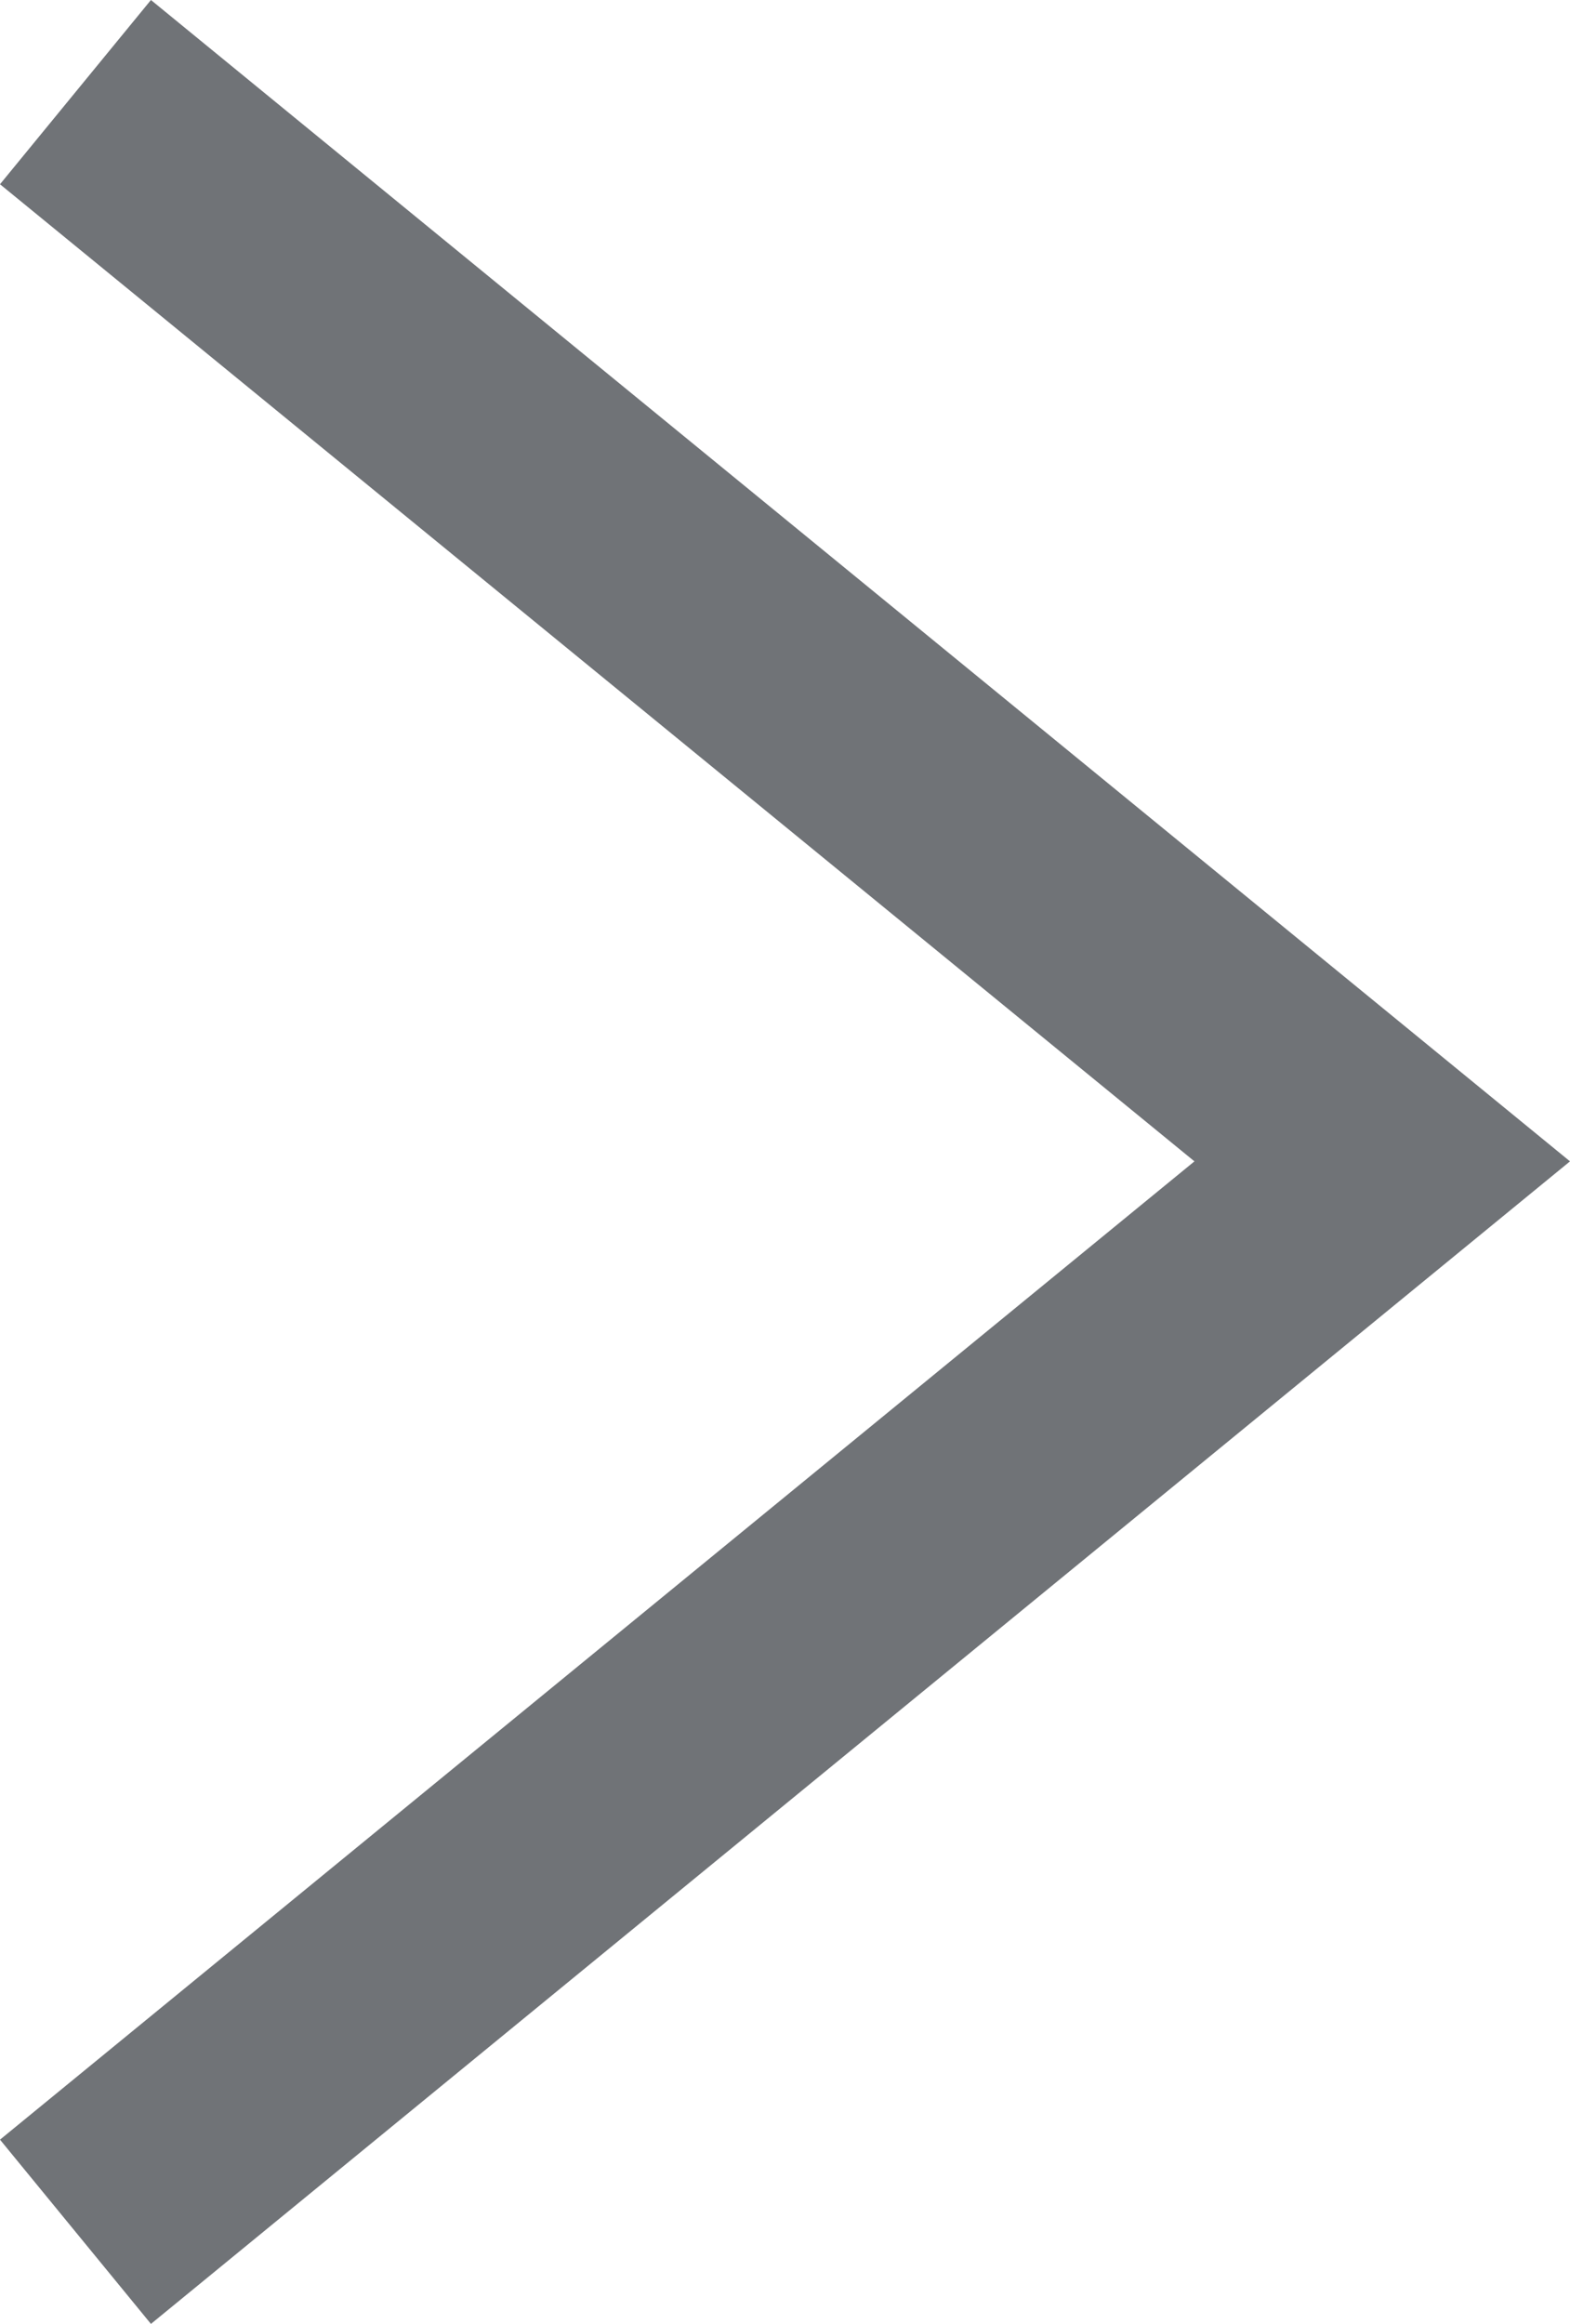 <svg id="Layer_1" data-name="Layer 1" xmlns="http://www.w3.org/2000/svg" viewBox="0 0 13.21 19.55"><defs><style>.cls-1{fill:#707377;}</style></defs><title>next</title><polygon class="cls-1" points="1.27 19.55 0 18 10.05 9.77 0 1.55 1.27 0 13.21 9.77 1.27 19.55"/></svg>